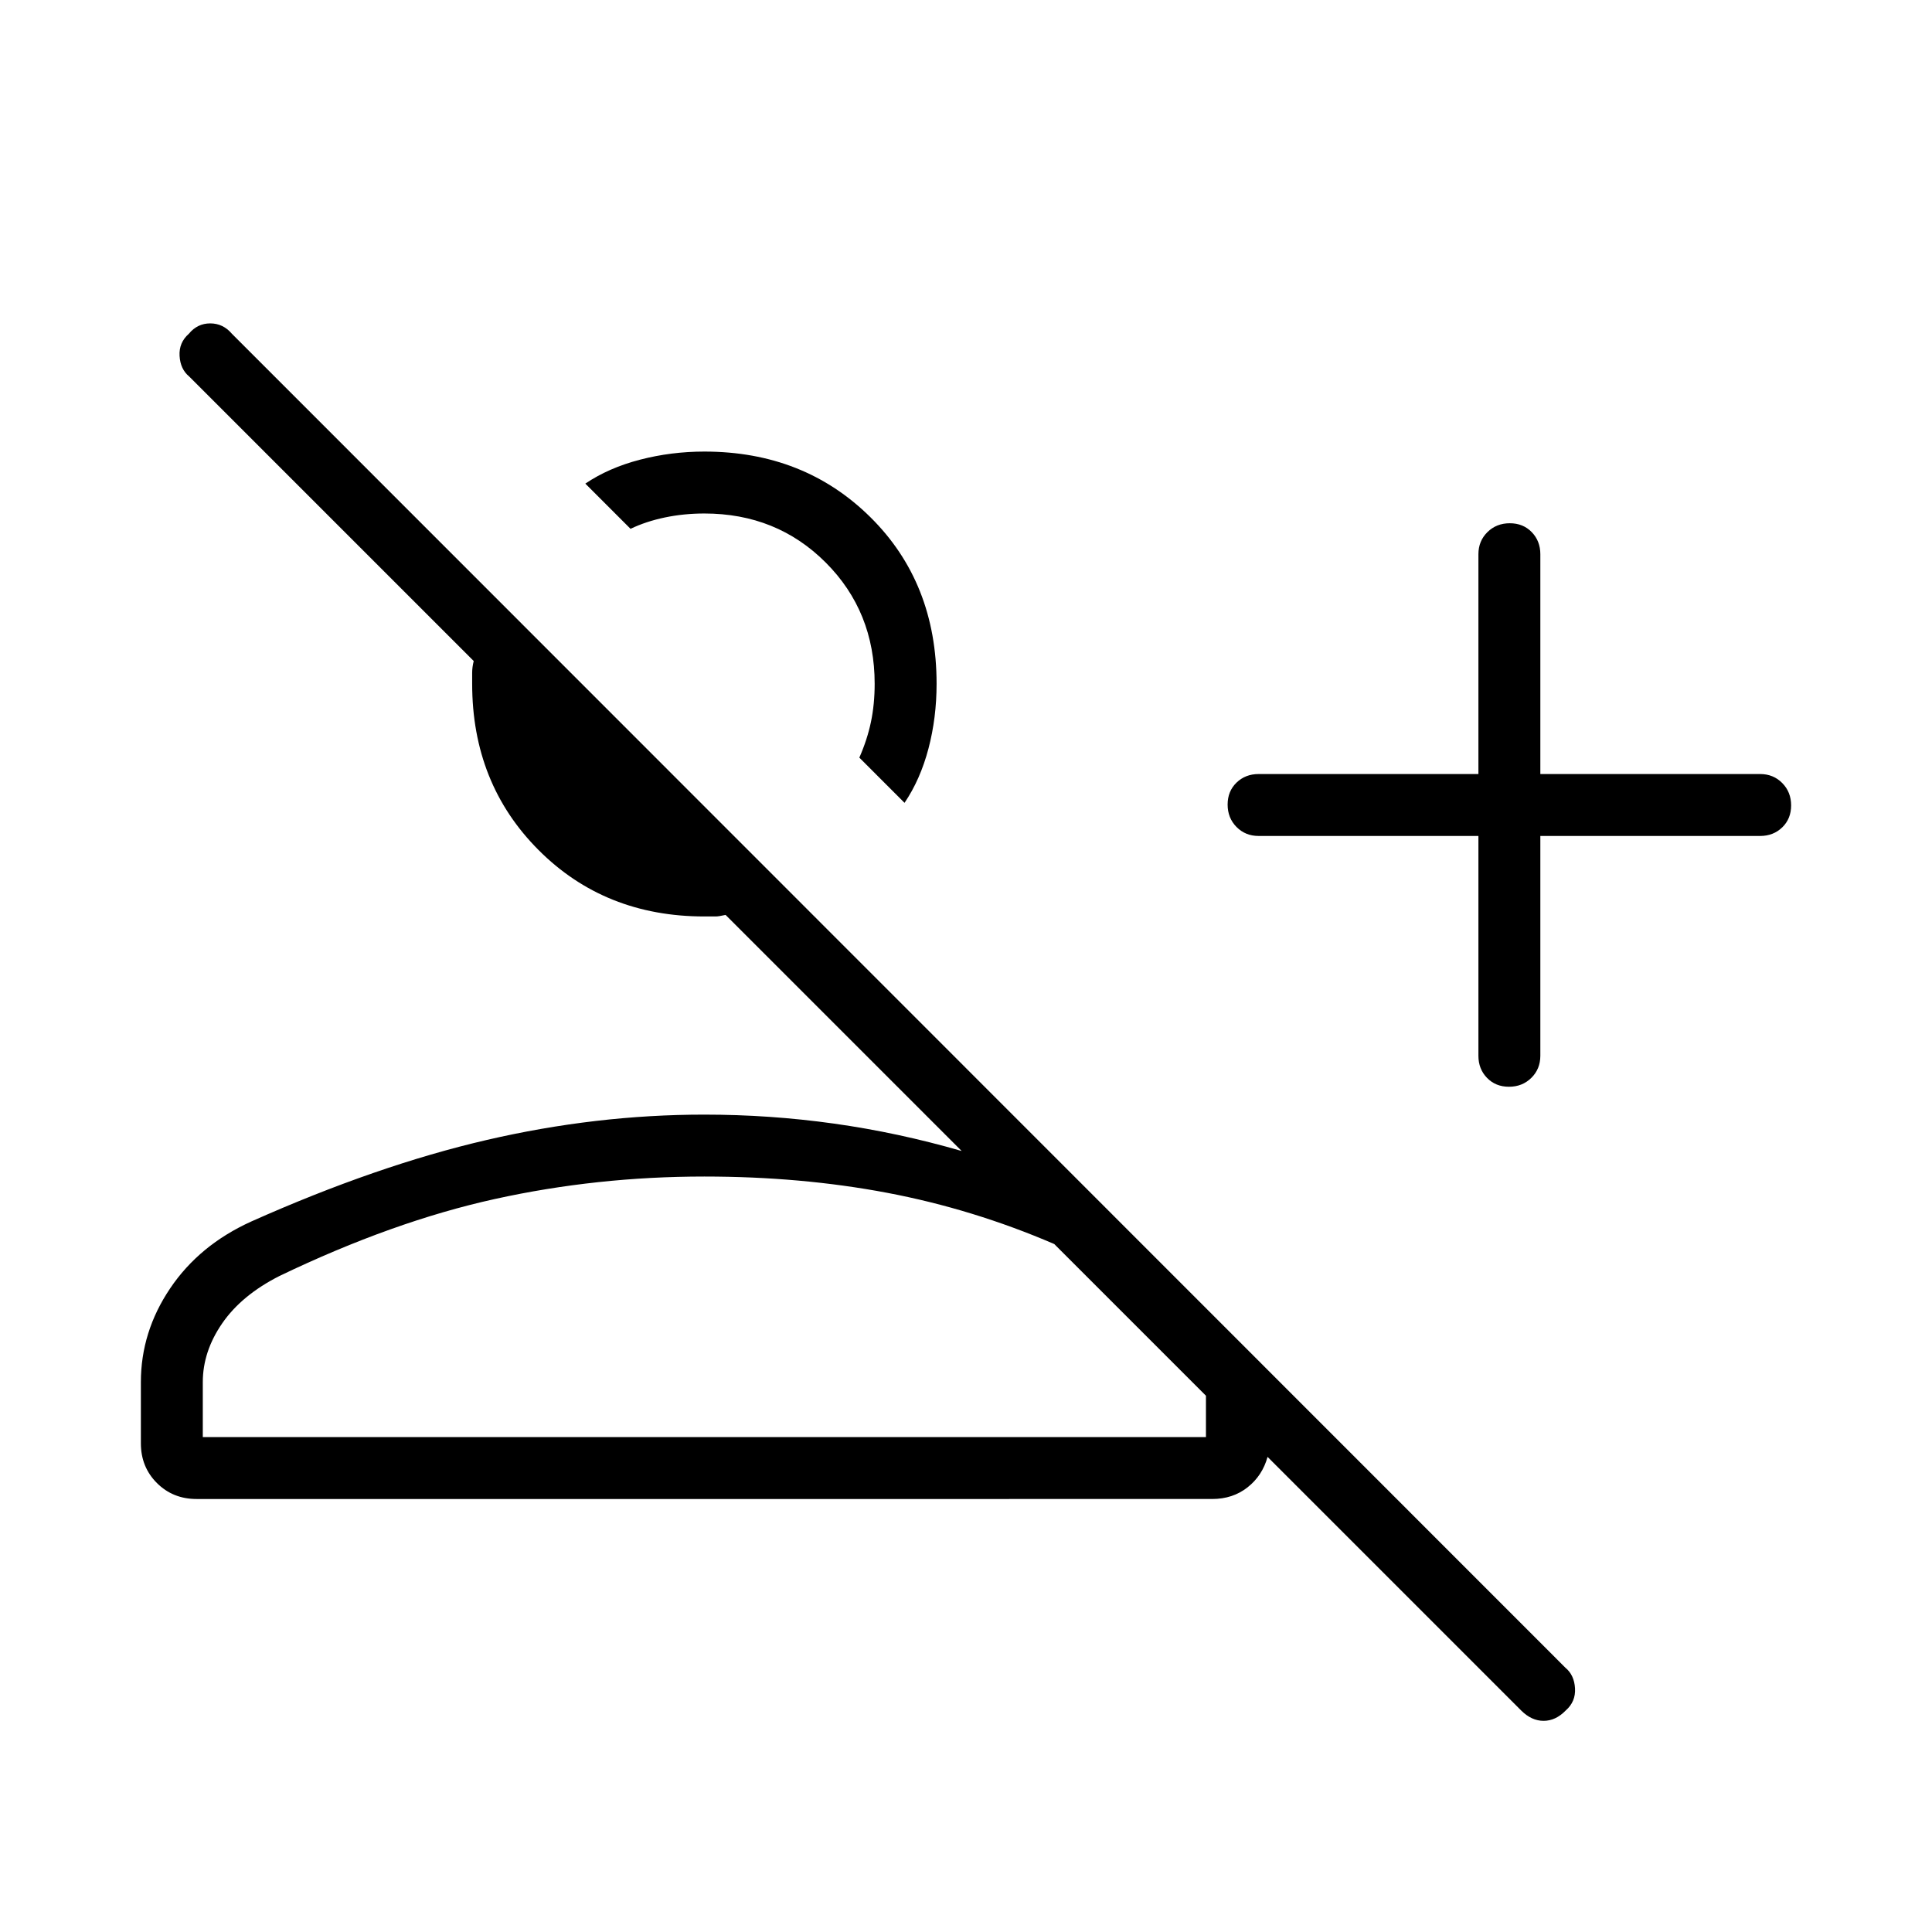 <svg xmlns="http://www.w3.org/2000/svg" width="48" height="48" viewBox="0 96 960 960"><path d="m755.846 945.923-126-126q-2.567 9.308-9.925 15.116-7.358 5.807-17.613 5.807H97.692q-11.788 0-19.74-7.951Q70 824.943 70 813.154v-30.385q0-25 14.538-46.577 14.539-21.577 40.385-33.269 62.462-27.846 116.846-40.462Q296.154 649.846 350 649.846q32.538 0 64.385 4.462 31.846 4.461 63.461 13.615L360.539 550.616q-3.462.769-4.885.769H350q-49.5 0-82.442-33.058-32.943-33.058-32.943-82.558v-5.487q0-2.718.769-5.821L94 283.077q-4.385-3.616-4.77-10.231-.384-6.615 4.612-11 4.227-5.154 10.615-5.154 6.389 0 10.774 5.154l662.615 662.846q4.385 3.616 4.77 10.231.384 6.616-4.612 11-4.996 5.154-11 5.154t-11.158-5.154ZM749.798 636q-6.644 0-10.913-4.413-4.27-4.414-4.27-10.972v-109.23h-109.23q-6.558 0-10.972-4.472Q610 502.441 610 495.798q0-6.644 4.413-10.913 4.414-4.27 10.972-4.27h109.23v-109.23q0-6.558 4.472-10.972Q743.559 356 750.202 356q6.644 0 10.913 4.413 4.27 4.414 4.27 10.972v109.23h109.23q6.558 0 10.972 4.472Q890 489.559 890 496.202q0 6.644-4.413 10.913-4.414 4.27-10.972 4.27h-109.23v109.23q0 6.558-4.472 10.972Q756.441 636 749.798 636ZM449.462 494.923 427 472.462q3.923-8.924 5.769-17.731 1.846-8.808 1.846-18.962 0-35.923-24.346-60.269-24.346-24.346-60.269-24.346-10.154 0-19.577 1.961-9.423 1.962-17.115 5.654l-22.462-22.462q11.615-7.846 27.145-11.884 15.53-4.039 32.009-4.039 49.5 0 82.443 32.558 32.942 32.558 32.942 82.827 0 16.899-4.039 32.219-4.038 15.32-11.884 26.935ZM100.769 810.077h498.462v-20.538l-75.385-75.385q-40.385-17.385-83.077-25.462-42.692-8.077-90.769-8.077-53.405 0-104.049 11.154Q195.308 702.923 138.923 730q-18.846 9.539-28.5 23.539-9.654 14-9.654 29.23v27.308ZM427 472.462Zm-77 208.153Z"/></svg>